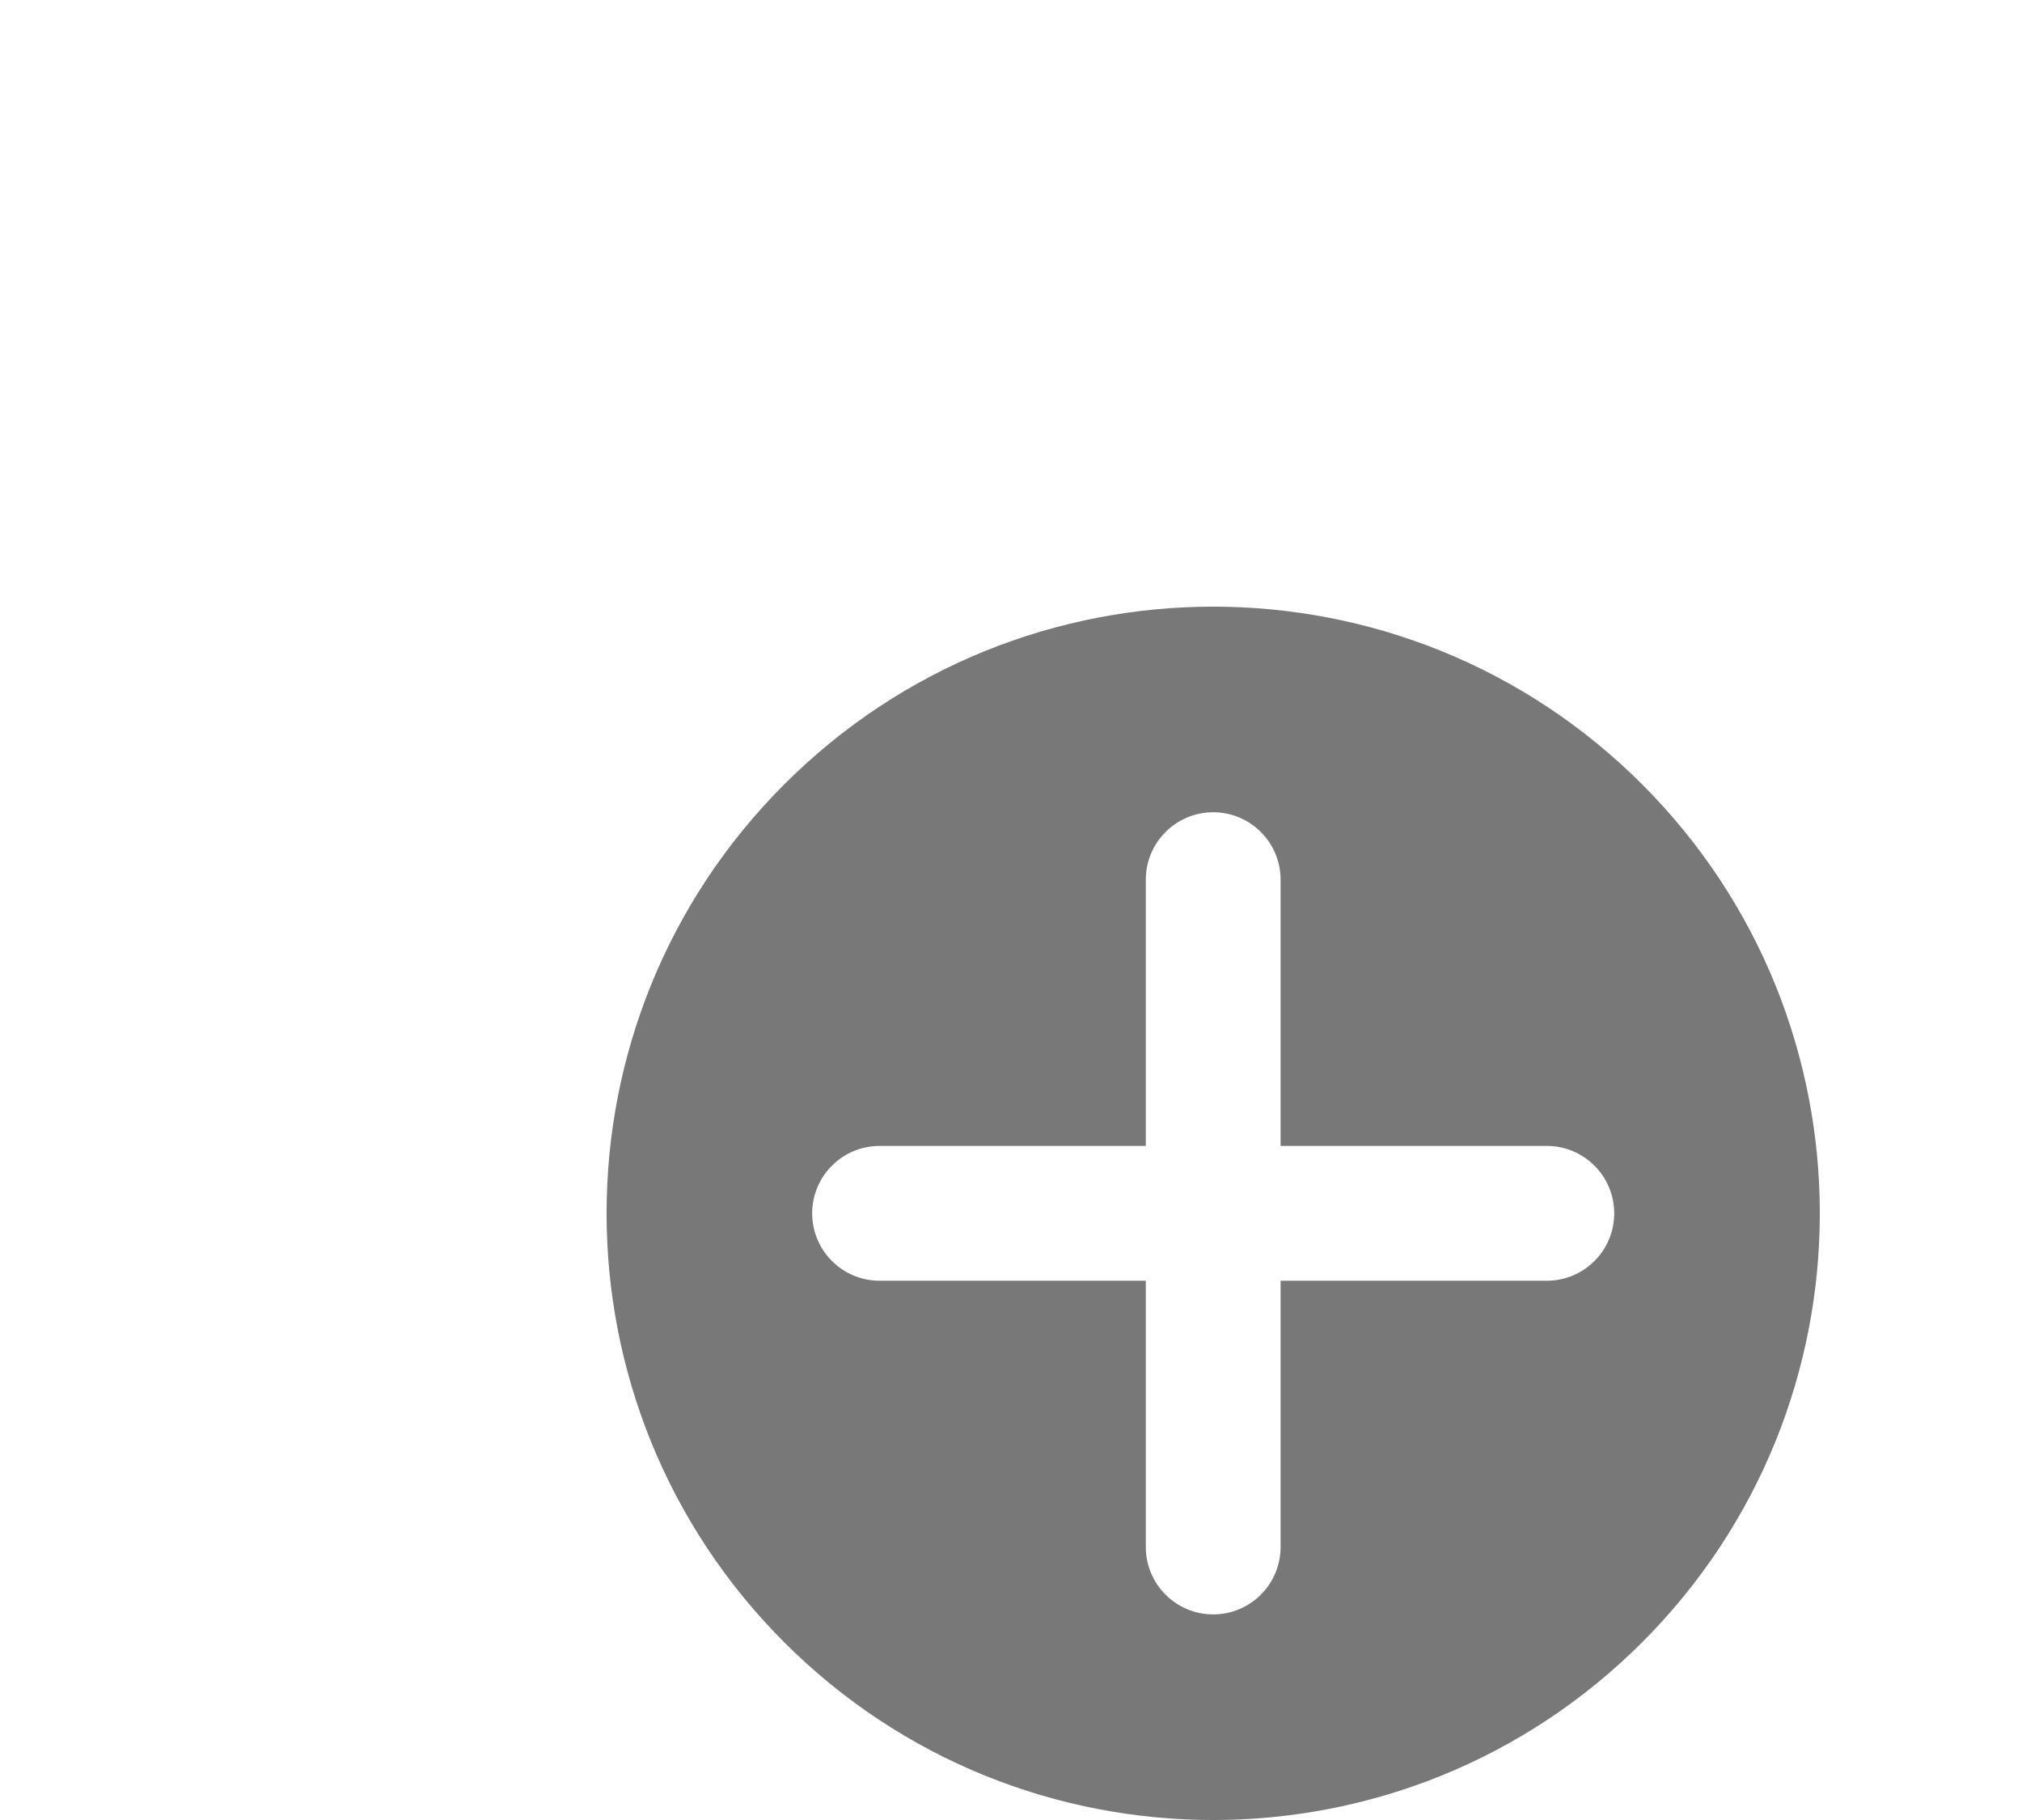<svg width="30" height="27" viewBox="0 0 30 27" fill="none" xmlns="http://www.w3.org/2000/svg">
<g filter="url(#filter0_d_10537_4320)">
<path fill-rule="evenodd" clip-rule="evenodd" d="M11.636 21.364C15.151 24.879 20.849 24.879 24.364 21.364C27.879 17.849 27.879 12.151 24.364 8.636C20.849 5.121 15.151 5.121 11.636 8.636C8.121 12.151 8.121 17.849 11.636 21.364ZM13.05 14C12.498 14 12.05 14.448 12.05 15C12.05 15.552 12.498 16 13.05 16H17L17 19.95C17 20.502 17.448 20.95 18 20.95C18.552 20.95 19 20.502 19 19.95V16H22.95C23.502 16 23.95 15.552 23.95 15C23.95 14.448 23.502 14 22.95 14H19L19 10.05C19 9.498 18.552 9.05 18 9.05C17.448 9.05 17 9.498 17 10.05L17 14H13.05Z" fill="#787878"/>
</g>
<defs>
<filter id="filter0_d_10537_4320" x="-3" y="-3" width="42" height="42" filterUnits="userSpaceOnUse" color-interpolation-filters="sRGB">
<feFlood flood-opacity="0" result="BackgroundImageFix"/>
<feColorMatrix in="SourceAlpha" type="matrix" values="0 0 0 0 0 0 0 0 0 0 0 0 0 0 0 0 0 0 127 0" result="hardAlpha"/>
<feOffset dy="3"/>
<feGaussianBlur stdDeviation="4.5"/>
<feComposite in2="hardAlpha" operator="out"/>
<feColorMatrix type="matrix" values="0 0 0 0 0 0 0 0 0 0 0 0 0 0 0 0 0 0 0.04 0"/>
<feBlend mode="normal" in2="BackgroundImageFix" result="effect1_dropShadow_10537_4320"/>
<feBlend mode="normal" in="SourceGraphic" in2="effect1_dropShadow_10537_4320" result="shape"/>
</filter>
</defs>
</svg>
